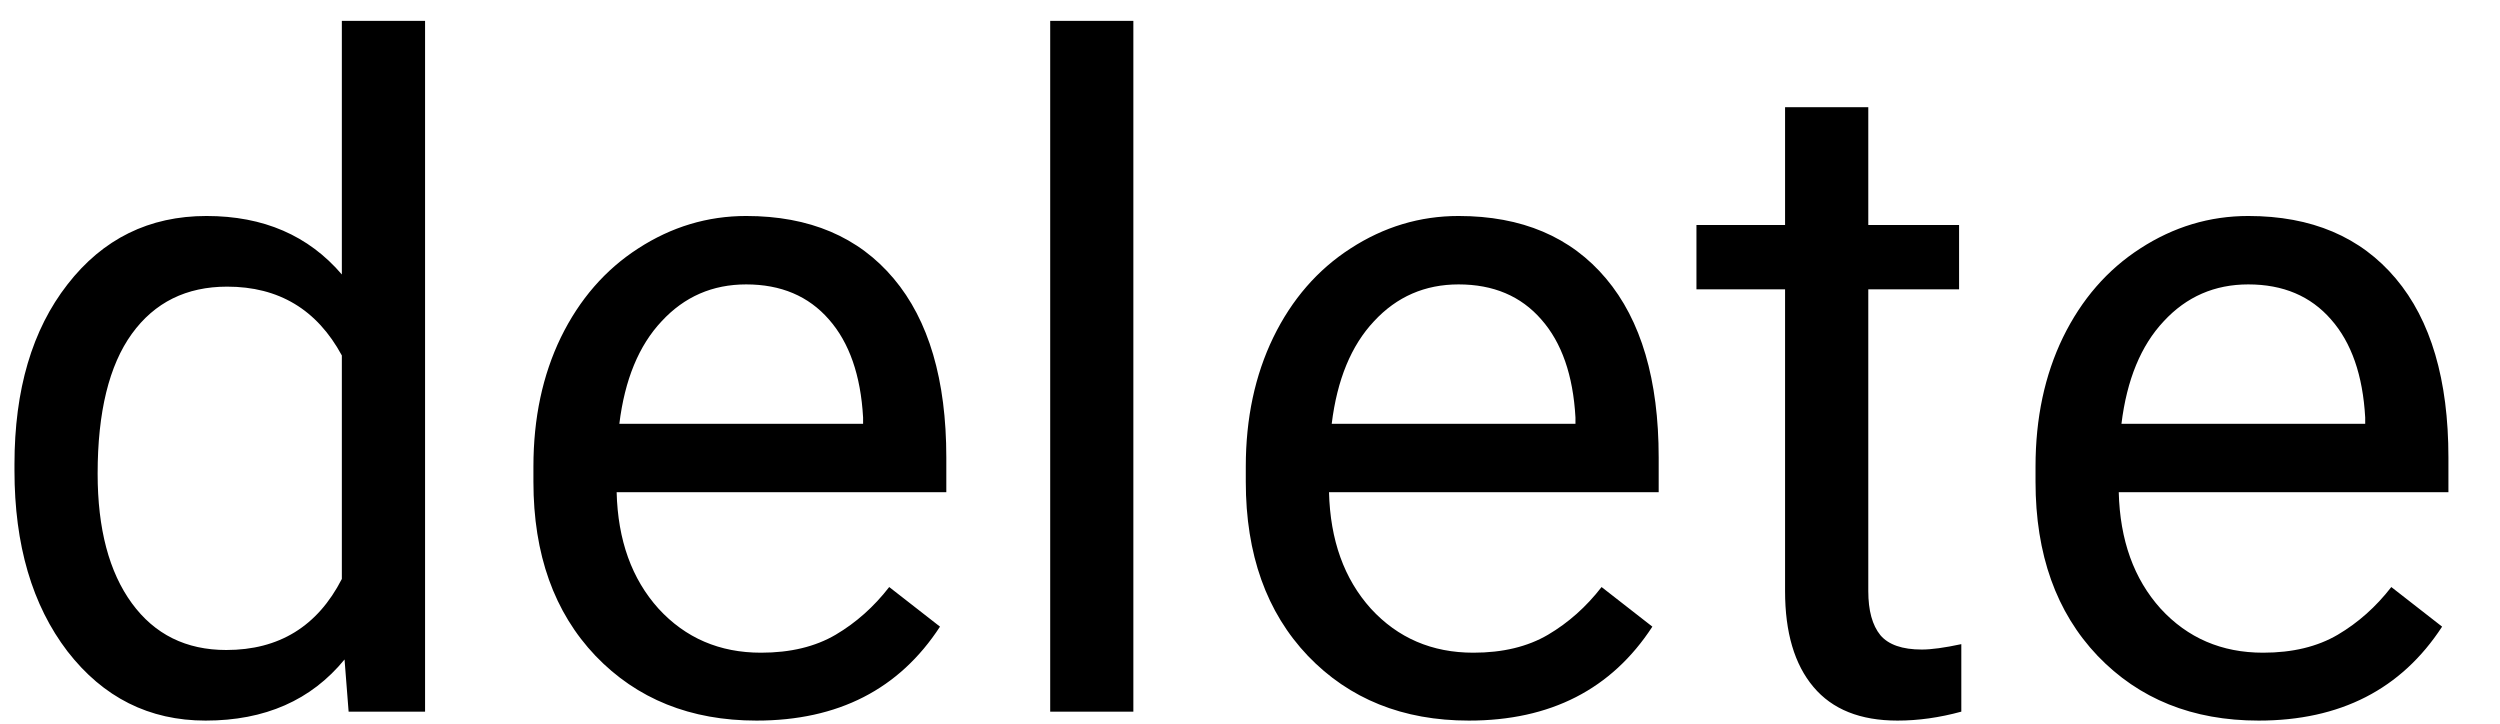 <svg width="38" height="11" viewBox="0 0 38 11" fill="none" xmlns="http://www.w3.org/2000/svg">
<path d="M0.22 7.057C0.22 5.922 0.489 5.011 1.026 4.323C1.564 3.63 2.268 3.283 3.139 3.283C4.005 3.283 4.69 3.58 5.196 4.172V0.317H6.461V10.817H5.299L5.237 10.024C4.731 10.643 4.027 10.953 3.125 10.953C2.268 10.953 1.569 10.602 1.026 9.901C0.489 9.199 0.22 8.283 0.22 7.153V7.057ZM1.484 7.2C1.484 8.039 1.658 8.695 2.004 9.169C2.35 9.643 2.829 9.88 3.439 9.88C4.242 9.88 4.827 9.52 5.196 8.8V5.403C4.818 4.705 4.237 4.357 3.453 4.357C2.833 4.357 2.35 4.596 2.004 5.074C1.658 5.553 1.484 6.262 1.484 7.2ZM11.499 10.953C10.496 10.953 9.681 10.625 9.052 9.969C8.423 9.308 8.108 8.426 8.108 7.323V7.091C8.108 6.357 8.247 5.703 8.525 5.129C8.808 4.55 9.2 4.099 9.701 3.776C10.207 3.448 10.754 3.283 11.342 3.283C12.303 3.283 13.051 3.6 13.584 4.234C14.117 4.867 14.384 5.774 14.384 6.954V7.481H9.373C9.391 8.21 9.603 8.8 10.009 9.251C10.419 9.698 10.938 9.921 11.567 9.921C12.014 9.921 12.392 9.83 12.702 9.648C13.012 9.465 13.283 9.224 13.516 8.923L14.288 9.525C13.668 10.477 12.739 10.953 11.499 10.953ZM11.342 4.323C10.831 4.323 10.403 4.509 10.057 4.883C9.71 5.252 9.496 5.772 9.414 6.442H13.119V6.346C13.083 5.703 12.909 5.207 12.6 4.856C12.29 4.5 11.87 4.323 11.342 4.323ZM17.227 10.817H15.963V0.317H17.227V10.817ZM22.327 10.953C21.325 10.953 20.509 10.625 19.88 9.969C19.251 9.308 18.936 8.426 18.936 7.323V7.091C18.936 6.357 19.076 5.703 19.354 5.129C19.636 4.55 20.028 4.099 20.529 3.776C21.035 3.448 21.582 3.283 22.17 3.283C23.131 3.283 23.879 3.6 24.412 4.234C24.945 4.867 25.212 5.774 25.212 6.954V7.481H20.201C20.219 8.21 20.431 8.8 20.837 9.251C21.247 9.698 21.767 9.921 22.395 9.921C22.842 9.921 23.22 9.83 23.53 9.648C23.84 9.465 24.111 9.224 24.344 8.923L25.116 9.525C24.496 10.477 23.567 10.953 22.327 10.953ZM22.17 4.323C21.66 4.323 21.231 4.509 20.885 4.883C20.538 5.252 20.324 5.772 20.242 6.442H23.947V6.346C23.911 5.703 23.738 5.207 23.428 4.856C23.118 4.5 22.699 4.323 22.17 4.323ZM28.398 1.629V3.42H29.778V4.398H28.398V8.985C28.398 9.281 28.459 9.504 28.582 9.655C28.705 9.8 28.915 9.873 29.211 9.873C29.357 9.873 29.557 9.846 29.812 9.791V10.817C29.48 10.908 29.156 10.953 28.842 10.953C28.277 10.953 27.851 10.783 27.564 10.441C27.276 10.099 27.133 9.614 27.133 8.985V4.398H25.786V3.42H27.133V1.629H28.398ZM34.331 10.953C33.328 10.953 32.513 10.625 31.884 9.969C31.255 9.308 30.94 8.426 30.94 7.323V7.091C30.94 6.357 31.079 5.703 31.357 5.129C31.64 4.55 32.032 4.099 32.533 3.776C33.039 3.448 33.586 3.283 34.174 3.283C35.135 3.283 35.883 3.6 36.416 4.234C36.949 4.867 37.216 5.774 37.216 6.954V7.481H32.205C32.223 8.21 32.435 8.8 32.841 9.251C33.251 9.698 33.77 9.921 34.399 9.921C34.846 9.921 35.224 9.83 35.534 9.648C35.844 9.465 36.115 9.224 36.348 8.923L37.12 9.525C36.5 10.477 35.571 10.953 34.331 10.953ZM34.174 4.323C33.663 4.323 33.235 4.509 32.889 4.883C32.542 5.252 32.328 5.772 32.246 6.442H35.951V6.346C35.915 5.703 35.742 5.207 35.432 4.856C35.122 4.5 34.703 4.323 34.174 4.323Z" fill="black"/>
</svg>
